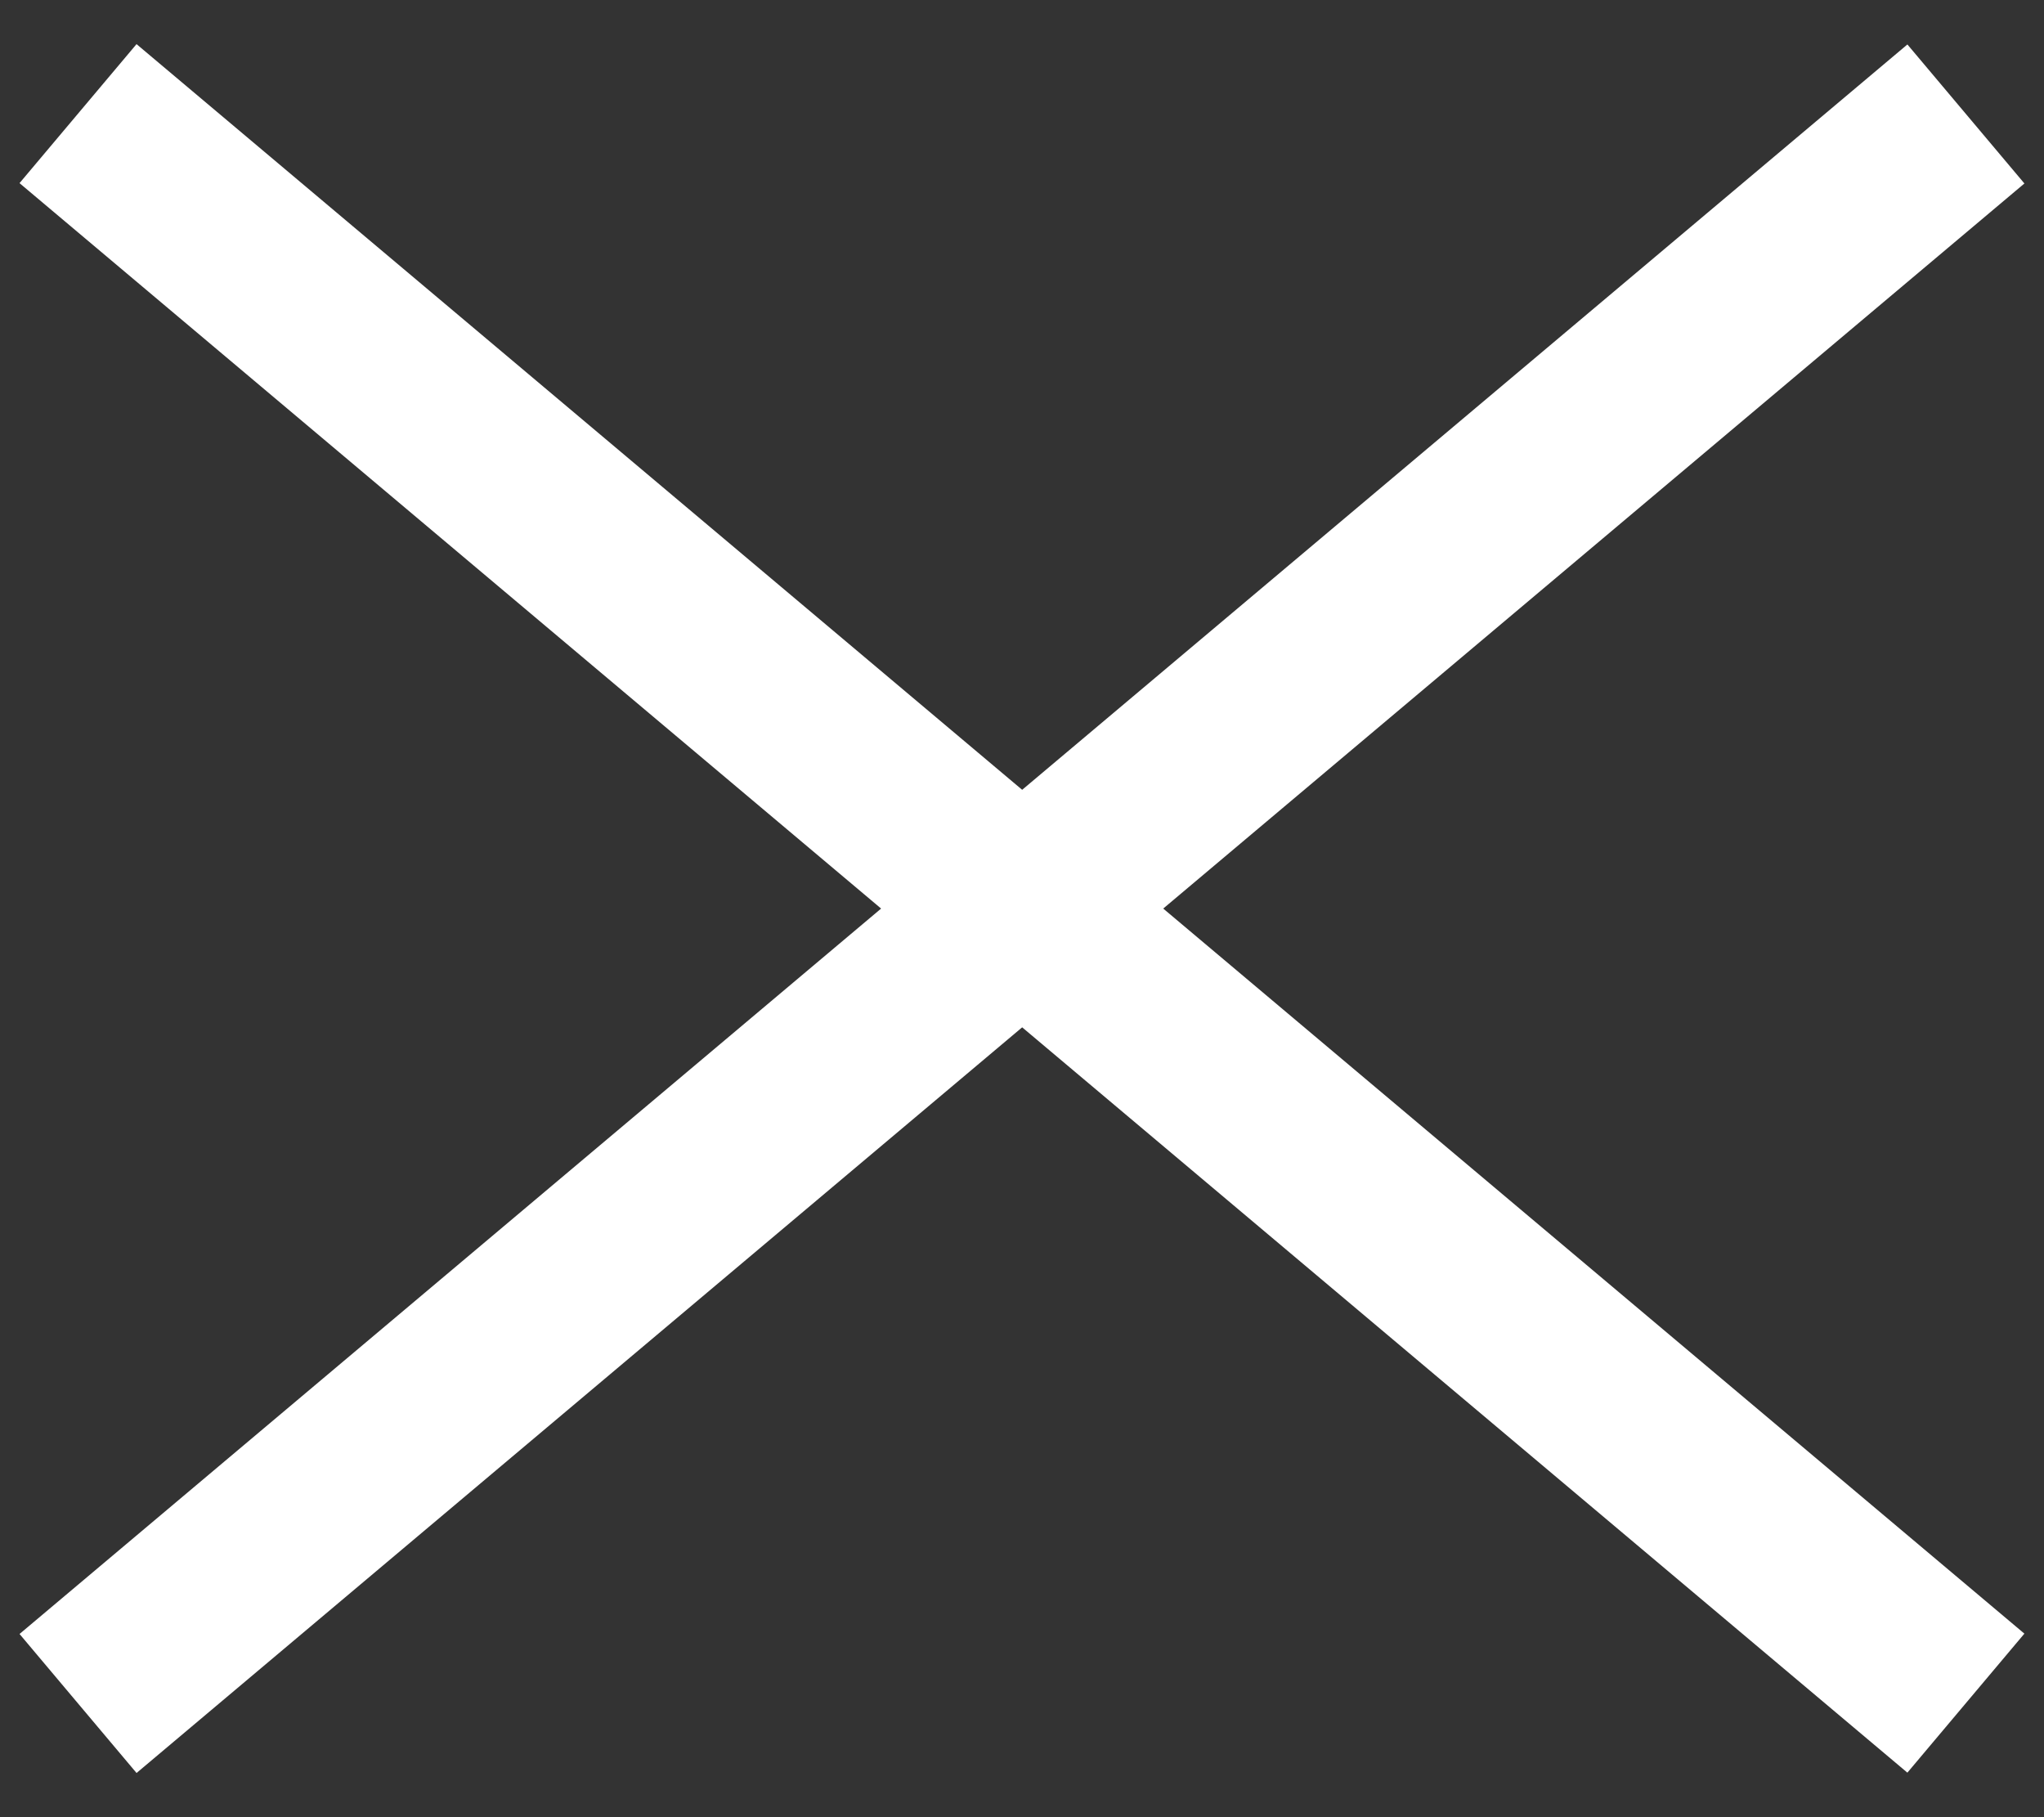<?xml version="1.0" encoding="utf-8"?>
<!-- Generator: Adobe Illustrator 25.1.0, SVG Export Plug-In . SVG Version: 6.00 Build 0)  -->
<svg version="1.1" id="Layer_1" xmlns="http://www.w3.org/2000/svg" xmlns:xlink="http://www.w3.org/1999/xlink" x="0px" y="0px"
	 viewBox="0 0 90 80" style="enable-background:new 0 0 90 80;" xml:space="preserve">
<rect x="0" y="0" width="90" height="80" fill="#333333" stroke="none"/>
<style type="text/css">
	.st0{fill:#FFFFFF;}
</style>
<g>
	<g>
		
			<rect x="41" y="-14.33" transform="matrix(0.644 -0.765 0.765 0.644 -14.582 48.656)" class="st0" width="8" height="108.66"/>
	</g>
	<g>
		
			<rect x="-9.33" y="36" transform="matrix(0.765 -0.644 0.644 0.765 -15.186 38.386)" class="st0" width="108.66" height="8"/>
	</g>
</g>
</svg>
